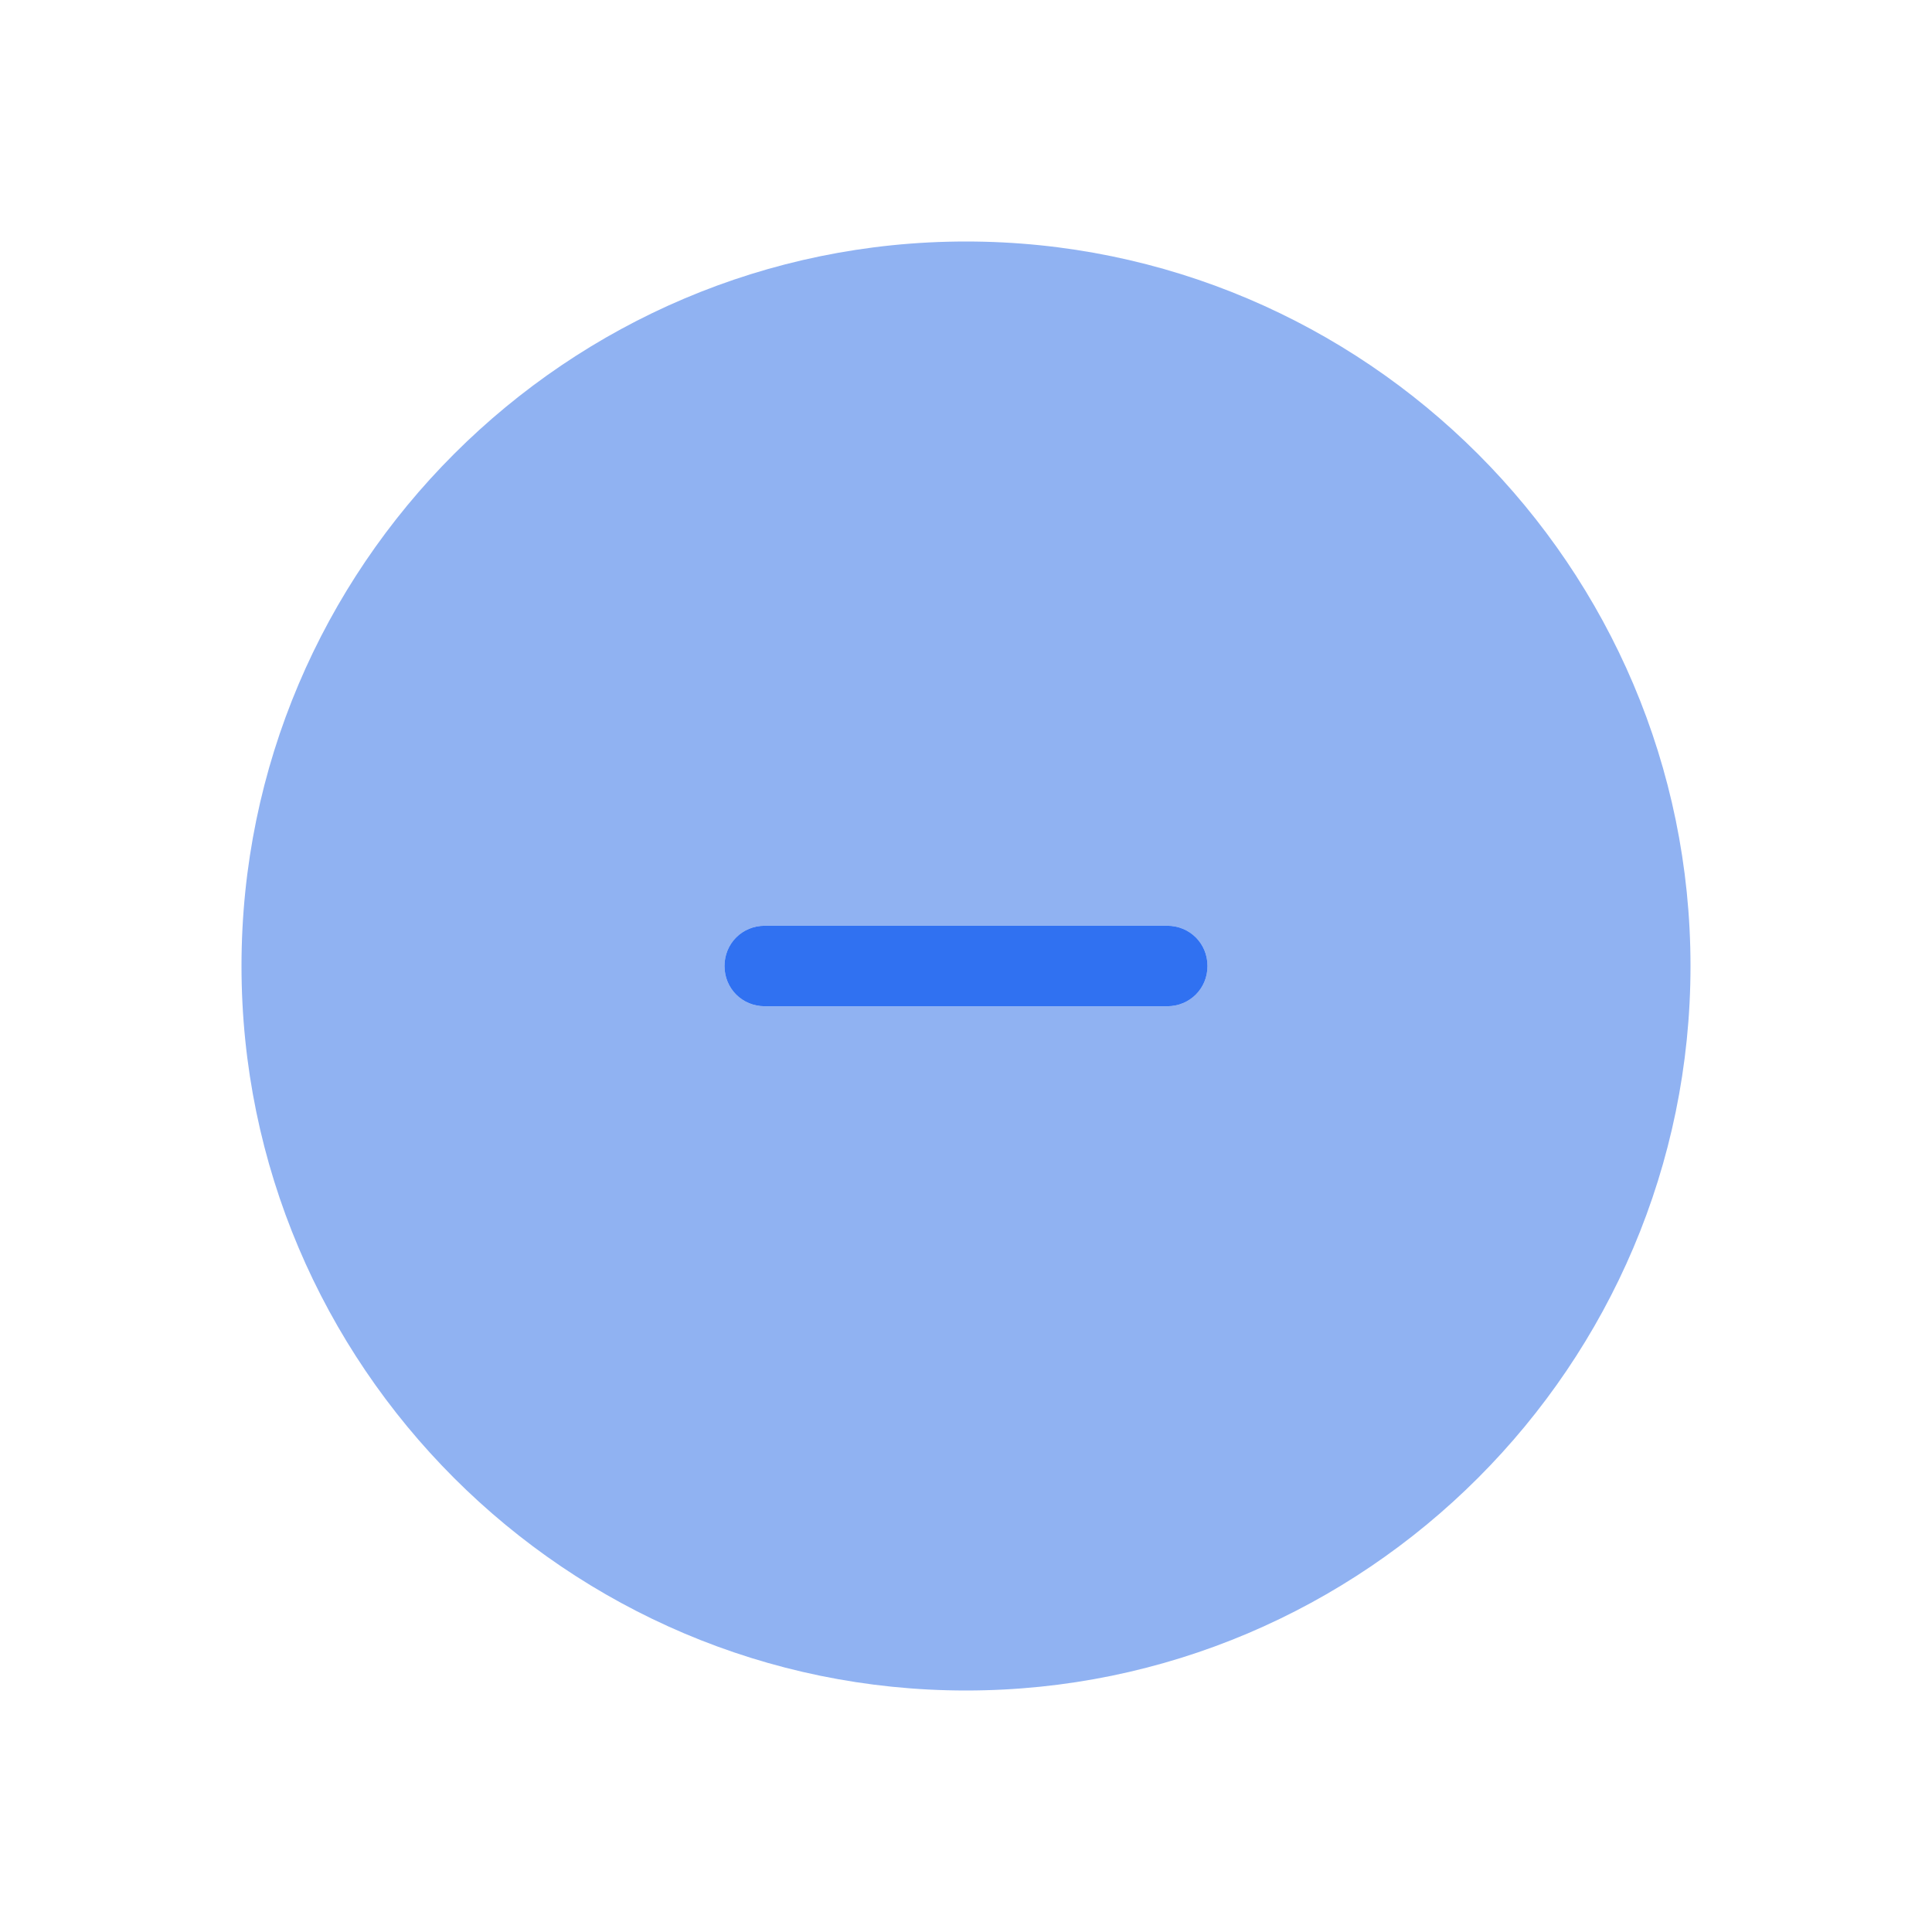 <svg width="24" height="24" viewBox="0 0 24 24" fill="none" xmlns="http://www.w3.org/2000/svg">
<path d="M12 3C7.04 3 3 7.04 3 12C3 16.96 7.04 21 12 21C16.96 21 21 16.96 21 12C21 7.04 16.96 3 12 3ZM14.5 12.5H9.5C9.22 12.5 9 12.28 9 12C9 11.72 9.22 11.5 9.5 11.5H14.5C14.78 11.5 15 11.72 15 12C15 12.28 14.78 12.5 14.5 12.5Z" fill="#90B2F2"/>
<path d="M15 12C15 12.28 14.78 12.5 14.5 12.5H9.5C9.22 12.5 9 12.28 9 12C9 11.72 9.22 11.5 9.5 11.5H14.5C14.78 11.5 15 11.72 15 12Z" fill="#3071F1"/>
</svg>
